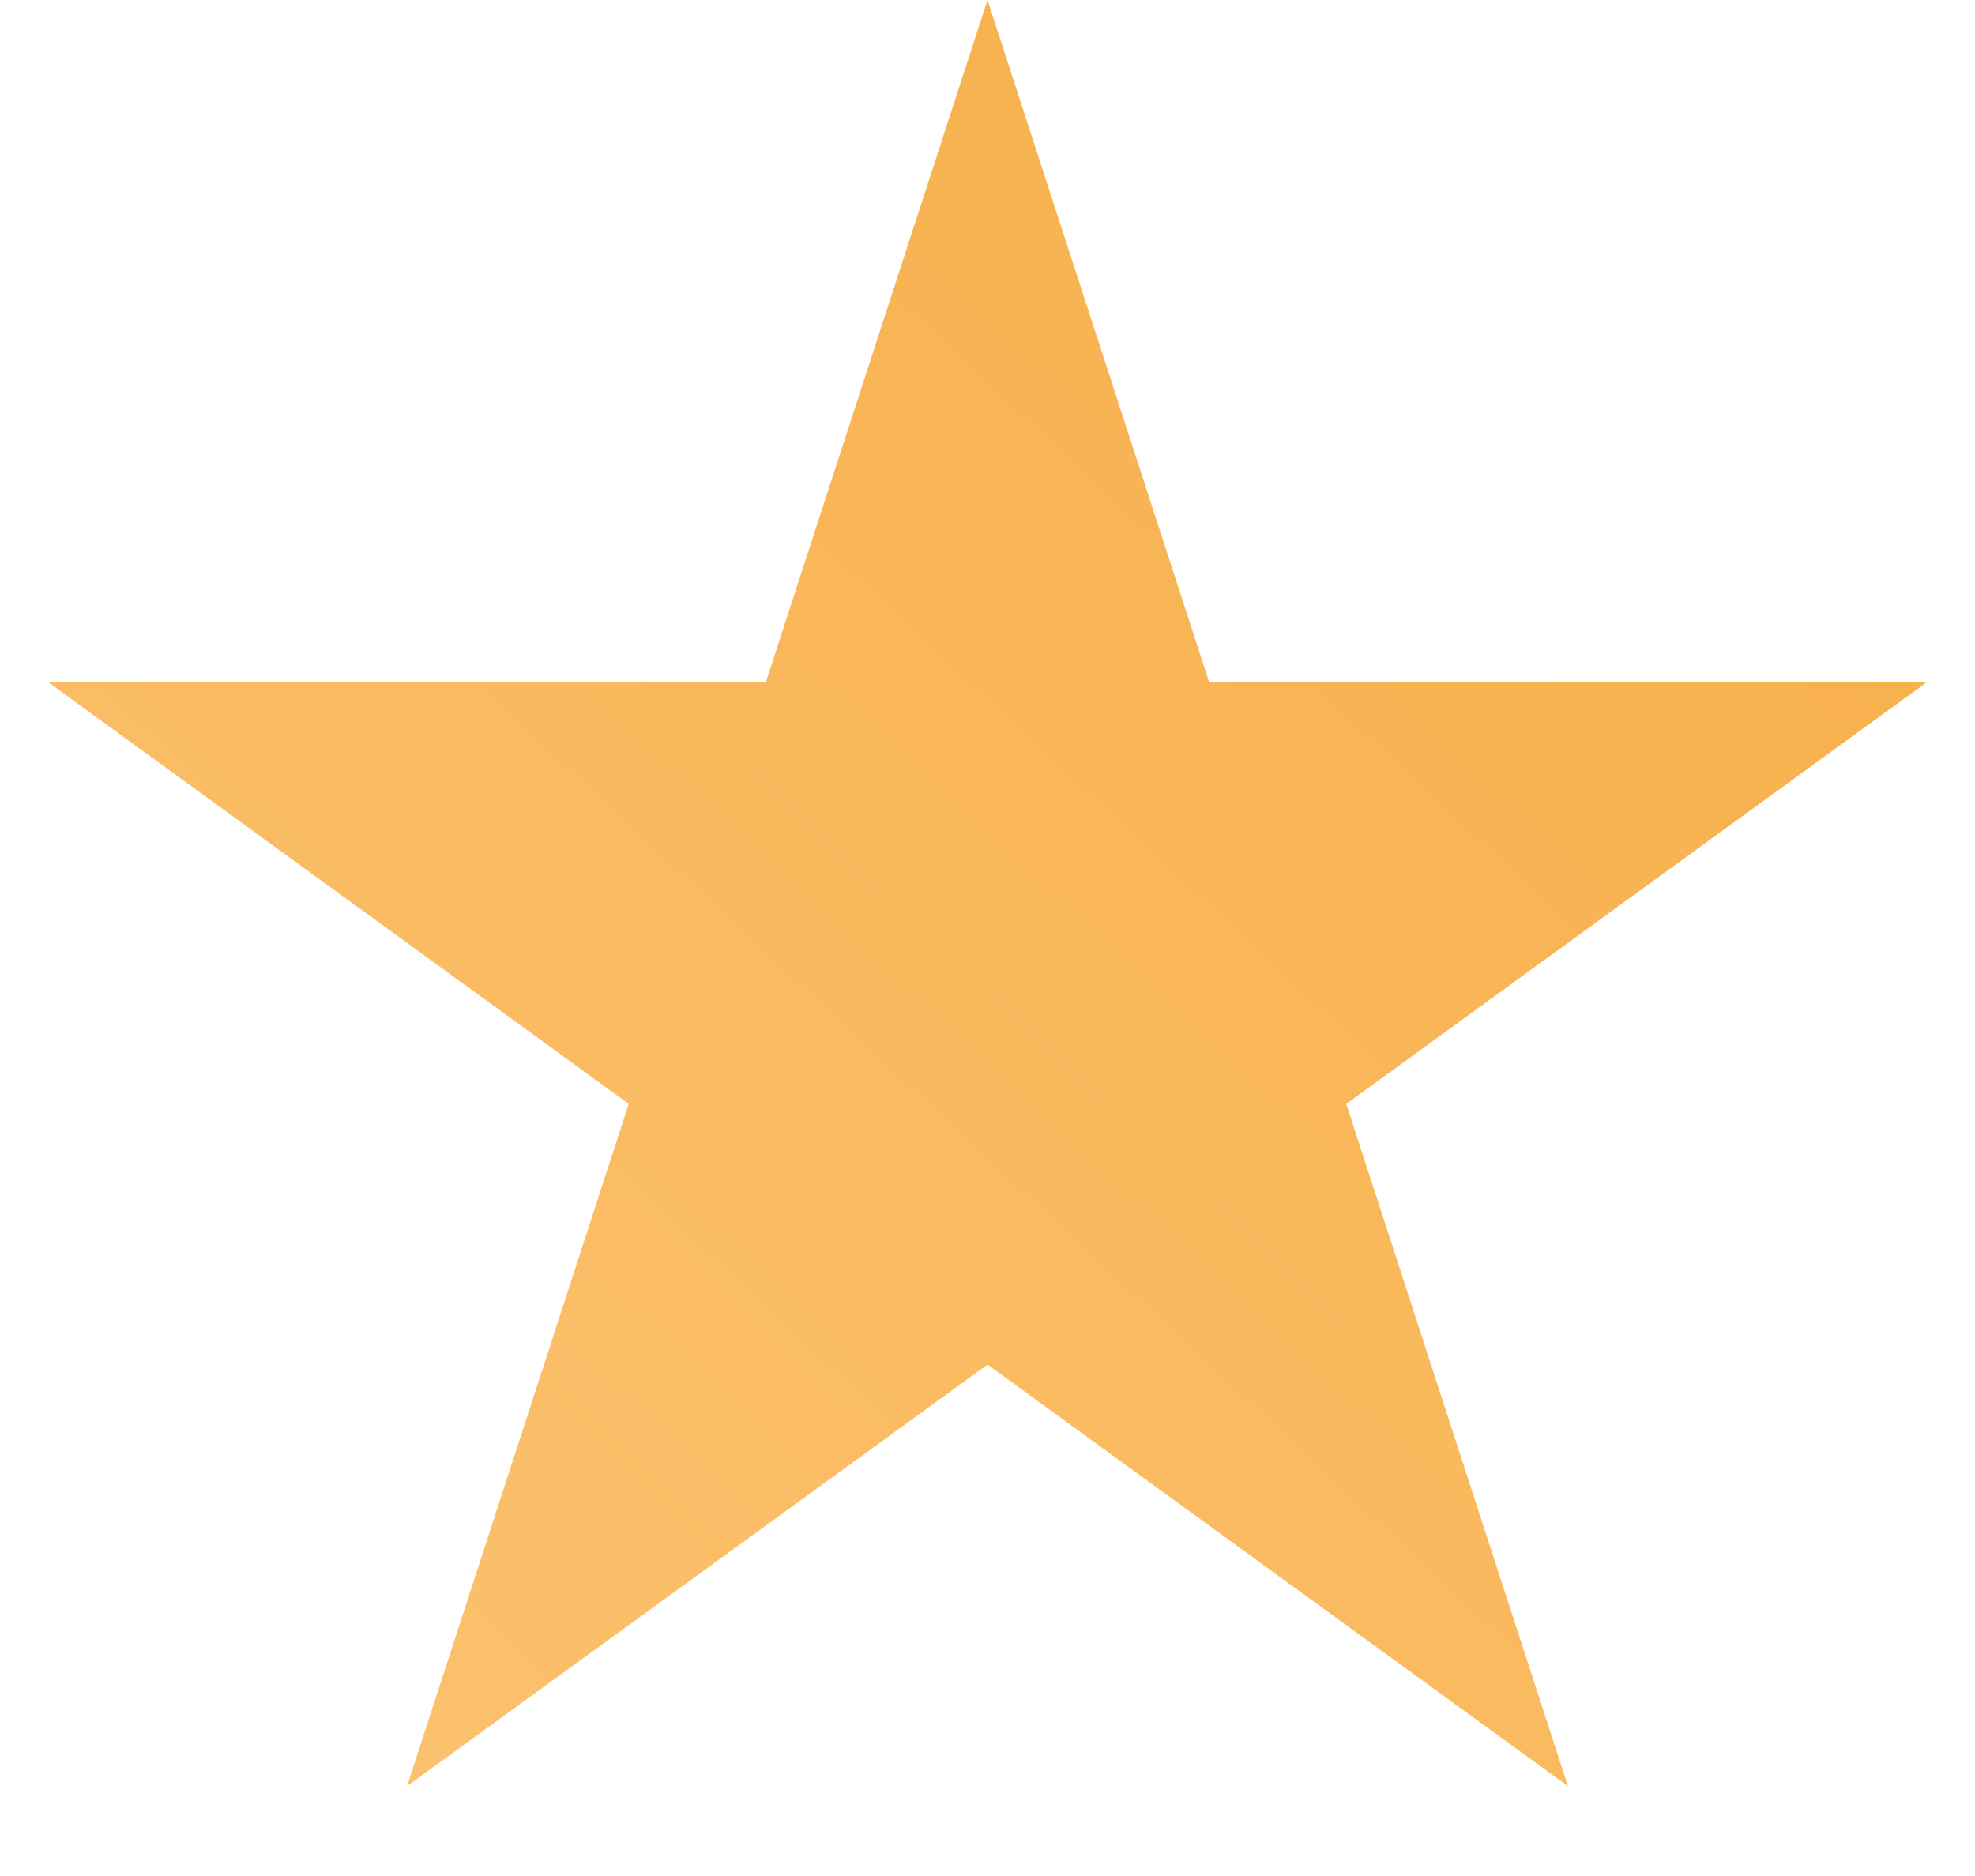 <svg width="20" height="19" viewBox="0 0 20 19" fill="none" xmlns="http://www.w3.org/2000/svg">
<path d="M10 0L12.245 6.91H19.511L13.633 11.18L15.878 18.09L10 13.82L4.122 18.09L6.367 11.18L0.489 6.91H7.755L10 0Z" fill="url(#paint0_linear_1041_3597)"/>
<defs>
<linearGradient id="paint0_linear_1041_3597" x1="18.75" y1="-1.25" x2="-6.25" y2="25.625" gradientUnits="userSpaceOnUse">
<stop stop-color="#F6AC43"/>
<stop offset="1" stop-color="#FFCC85"/>
</linearGradient>
</defs>
</svg>
